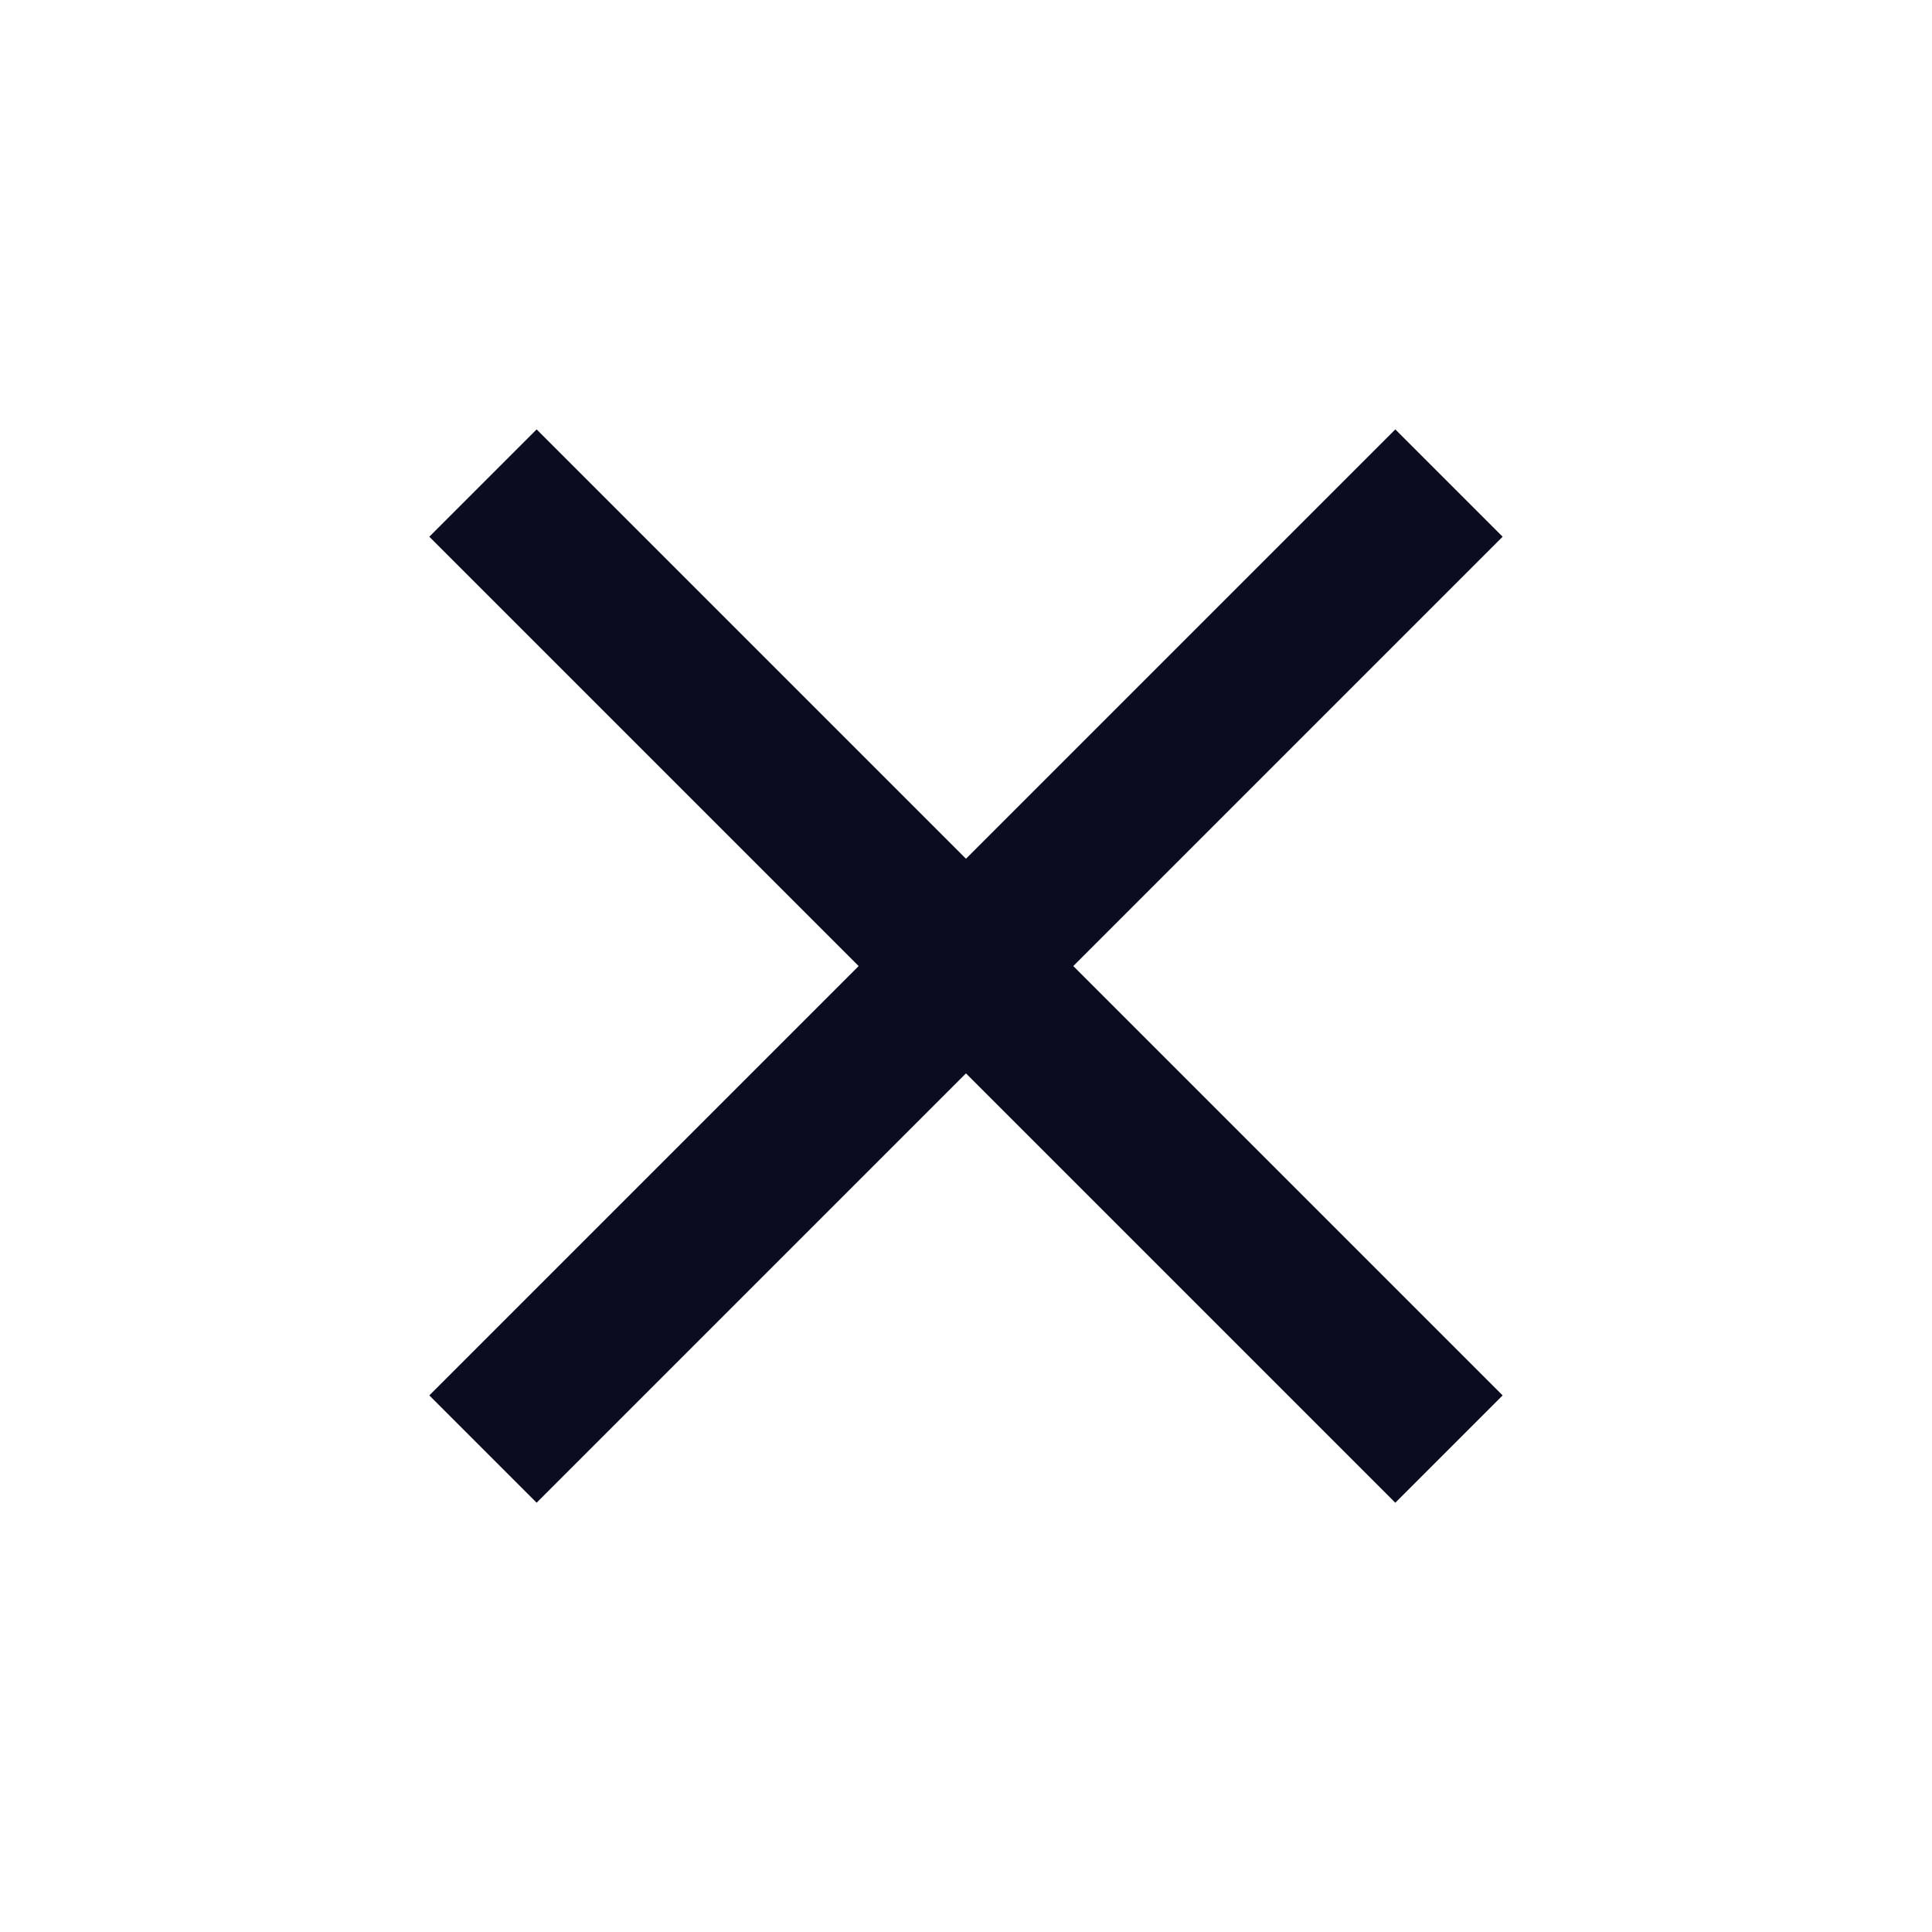 <svg xmlns="http://www.w3.org/2000/svg" width="25.456" height="25.456" viewBox="0 0 25.456 25.456">
  <g id="Group_19454" data-name="Group 19454" transform="translate(25032.994 8794.995) rotate(-45)">
    <path id="Union_1" data-name="Union 1" d="M8,18V10H0V8H8V0h2V8h8v2H10v8Z" transform="translate(-11491 -23911)" fill="#0c0c21"/>
  </g>
</svg>
